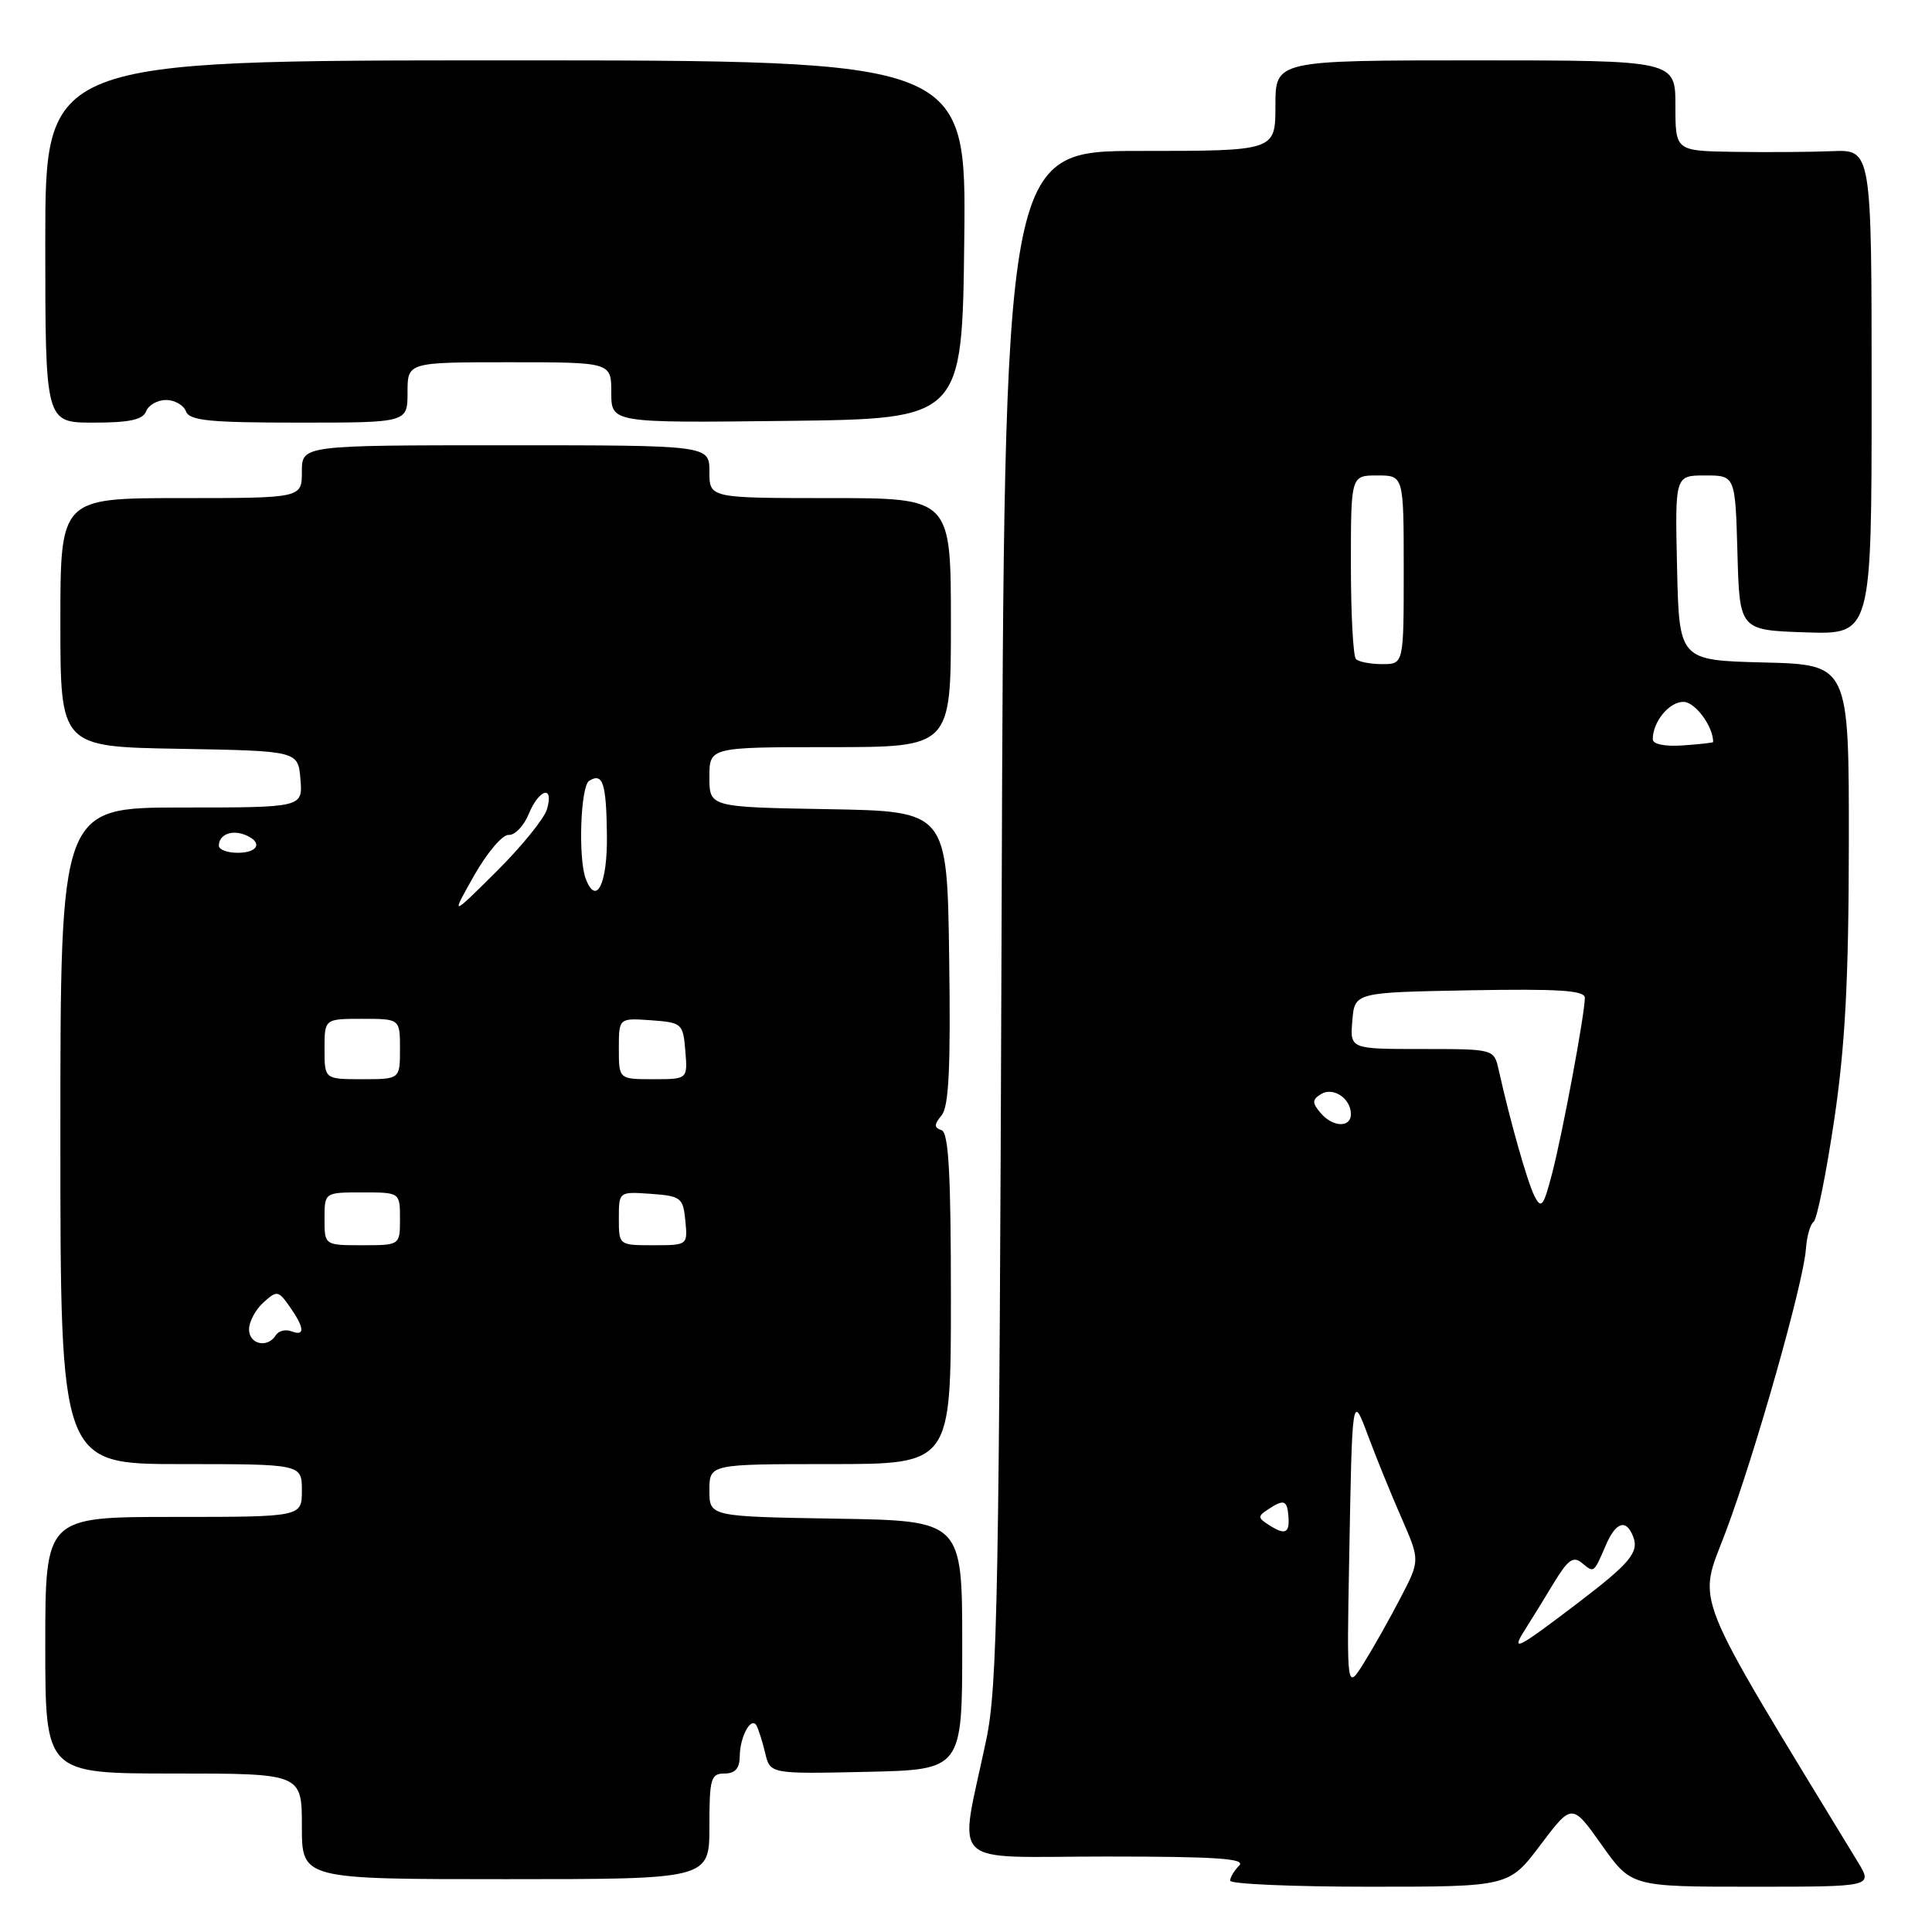 <?xml version="1.0" encoding="UTF-8" standalone="no"?>
<!DOCTYPE svg PUBLIC "-//W3C//DTD SVG 1.1//EN" "http://www.w3.org/Graphics/SVG/1.1/DTD/svg11.dtd" >
<svg xmlns="http://www.w3.org/2000/svg" xmlns:xlink="http://www.w3.org/1999/xlink" version="1.1" viewBox="0 0 256 256">
 <g >
 <path fill="currentColor"
d=" M 204.12 244.46 C 208.30 238.92 208.30 238.92 212.23 244.46 C 216.16 250.00 216.16 250.00 232.16 250.00 C 248.16 250.00 248.16 250.00 246.19 246.75 C 223.68 209.75 224.94 212.90 228.67 202.97 C 232.58 192.57 238.98 169.98 239.29 165.50 C 239.41 163.85 239.86 162.23 240.31 161.90 C 240.76 161.58 241.98 155.50 243.04 148.40 C 244.50 138.54 244.96 129.90 244.98 111.78 C 245.00 88.07 245.00 88.07 233.75 87.78 C 222.50 87.50 222.50 87.50 222.22 75.25 C 221.94 63.00 221.94 63.00 225.93 63.00 C 229.93 63.00 229.93 63.00 230.22 73.25 C 230.50 83.50 230.50 83.50 239.25 83.79 C 248.00 84.08 248.00 84.08 248.00 51.95 C 248.00 19.82 248.00 19.82 242.75 20.03 C 239.86 20.15 234.01 20.19 229.75 20.12 C 222.00 20.00 222.00 20.00 222.00 14.00 C 222.00 8.00 222.00 8.00 195.50 8.00 C 169.00 8.00 169.00 8.00 169.00 14.00 C 169.00 20.00 169.00 20.00 151.04 20.00 C 133.07 20.00 133.07 20.00 132.72 121.25 C 132.40 211.21 132.18 223.39 130.69 230.50 C 127.06 247.83 125.18 246.00 146.57 246.00 C 161.22 246.00 165.13 246.27 164.20 247.20 C 163.54 247.86 163.00 248.76 163.00 249.20 C 163.00 249.64 171.31 250.00 181.47 250.00 C 199.94 250.00 199.94 250.00 204.12 244.46 Z  M 94.00 242.00 C 94.00 235.67 94.19 235.00 96.00 235.00 C 97.40 235.00 98.00 234.33 98.02 232.75 C 98.03 230.14 99.52 227.39 100.24 228.64 C 100.50 229.11 101.02 230.75 101.39 232.28 C 102.05 235.06 102.05 235.06 114.78 234.78 C 127.50 234.50 127.50 234.50 127.50 218.00 C 127.50 201.50 127.50 201.50 110.75 201.23 C 94.00 200.95 94.00 200.95 94.00 197.48 C 94.00 194.00 94.00 194.00 110.00 194.00 C 126.00 194.00 126.00 194.00 126.00 172.08 C 126.00 155.44 125.70 150.07 124.75 149.75 C 123.75 149.41 123.76 149.01 124.77 147.78 C 125.73 146.63 125.98 141.41 125.77 126.87 C 125.50 107.50 125.50 107.50 109.75 107.22 C 94.00 106.95 94.00 106.95 94.00 102.97 C 94.00 99.00 94.00 99.00 110.00 99.00 C 126.00 99.00 126.00 99.00 126.00 82.50 C 126.00 66.00 126.00 66.00 110.00 66.00 C 94.00 66.00 94.00 66.00 94.00 62.50 C 94.00 59.00 94.00 59.00 67.00 59.00 C 40.00 59.00 40.00 59.00 40.00 62.50 C 40.00 66.00 40.00 66.00 24.00 66.00 C 8.00 66.00 8.00 66.00 8.00 82.47 C 8.00 98.95 8.00 98.95 23.75 99.22 C 39.50 99.50 39.50 99.50 39.81 103.25 C 40.12 107.00 40.12 107.00 24.06 107.00 C 8.00 107.00 8.00 107.00 8.00 150.50 C 8.00 194.00 8.00 194.00 24.00 194.00 C 40.00 194.00 40.00 194.00 40.00 197.50 C 40.00 201.00 40.00 201.00 23.00 201.00 C 6.00 201.00 6.00 201.00 6.00 218.00 C 6.00 235.00 6.00 235.00 23.00 235.00 C 40.00 235.00 40.00 235.00 40.00 242.00 C 40.00 249.00 40.00 249.00 67.00 249.00 C 94.00 249.00 94.00 249.00 94.00 242.00 Z  M 19.36 54.50 C 19.68 53.67 20.87 53.00 22.00 53.00 C 23.13 53.00 24.32 53.67 24.64 54.50 C 25.11 55.74 27.74 56.00 39.61 56.00 C 54.00 56.00 54.00 56.00 54.00 52.00 C 54.00 48.00 54.00 48.00 67.50 48.00 C 81.00 48.00 81.00 48.00 81.00 52.02 C 81.00 56.04 81.00 56.04 104.25 55.77 C 127.50 55.50 127.50 55.50 127.77 31.75 C 128.04 8.00 128.04 8.00 67.02 8.00 C 6.00 8.00 6.00 8.00 6.00 32.00 C 6.00 56.00 6.00 56.00 12.39 56.00 C 17.15 56.00 18.93 55.62 19.36 54.50 Z  M 178.77 206.75 C 179.18 184.33 179.15 184.55 181.37 190.50 C 182.40 193.25 184.34 198.03 185.70 201.12 C 188.16 206.75 188.16 206.75 185.63 211.62 C 184.24 214.31 182.06 218.19 180.78 220.25 C 178.45 224.00 178.45 224.00 178.77 206.75 Z  M 202.06 215.96 C 202.92 214.61 204.65 211.80 205.91 209.71 C 207.78 206.64 208.48 206.15 209.63 207.11 C 211.23 208.44 211.17 208.48 212.78 204.75 C 214.11 201.65 215.49 201.22 216.41 203.63 C 217.20 205.68 215.96 207.16 209.05 212.42 C 200.98 218.56 200.14 218.99 202.06 215.96 Z  M 168.00 201.98 C 166.67 201.11 166.67 200.89 168.00 200.02 C 170.15 198.60 170.56 198.75 170.73 201.00 C 170.89 203.22 170.24 203.45 168.00 201.98 Z  M 203.33 158.50 C 202.40 156.67 200.11 148.61 198.58 141.75 C 197.96 139.00 197.96 139.00 188.42 139.00 C 178.88 139.00 178.88 139.00 179.19 135.25 C 179.50 131.50 179.50 131.50 194.75 131.22 C 206.59 131.01 210.00 131.23 210.00 132.22 C 209.99 134.39 207.04 150.22 205.66 155.50 C 204.52 159.87 204.23 160.25 203.33 158.50 Z  M 174.94 147.42 C 173.85 146.12 173.87 145.70 175.03 144.98 C 176.65 143.98 179.00 145.54 179.00 147.62 C 179.00 149.49 176.55 149.37 174.94 147.42 Z  M 219.00 97.96 C 219.00 95.64 221.16 93.00 223.06 93.00 C 224.61 93.00 227.01 96.24 227.00 98.32 C 227.00 98.42 225.20 98.62 223.00 98.77 C 220.61 98.94 219.00 98.61 219.00 97.96 Z  M 179.67 87.33 C 179.30 86.97 179.00 81.34 179.00 74.83 C 179.00 63.00 179.00 63.00 182.50 63.00 C 186.00 63.00 186.00 63.00 186.00 75.50 C 186.00 88.00 186.00 88.00 183.17 88.00 C 181.61 88.00 180.03 87.70 179.67 87.33 Z  M 33.00 176.15 C 33.00 175.14 33.85 173.54 34.90 172.59 C 36.70 170.96 36.88 170.99 38.40 173.16 C 40.37 175.97 40.44 177.11 38.60 176.40 C 37.83 176.11 36.91 176.34 36.54 176.93 C 35.46 178.68 33.00 178.14 33.00 176.15 Z  M 43.00 161.50 C 43.00 158.00 43.00 158.00 48.00 158.00 C 53.00 158.00 53.00 158.00 53.00 161.50 C 53.00 165.00 53.00 165.00 48.00 165.00 C 43.00 165.00 43.00 165.00 43.00 161.50 Z  M 82.00 161.44 C 82.00 157.89 82.00 157.89 86.25 158.19 C 90.24 158.48 90.52 158.70 90.81 161.75 C 91.13 164.99 91.11 165.00 86.56 165.00 C 82.00 165.00 82.00 165.00 82.00 161.44 Z  M 43.00 139.00 C 43.00 135.00 43.00 135.00 48.00 135.00 C 53.00 135.00 53.00 135.00 53.00 139.00 C 53.00 143.00 53.00 143.00 48.00 143.00 C 43.00 143.00 43.00 143.00 43.00 139.00 Z  M 82.00 138.94 C 82.00 134.89 82.00 134.89 86.25 135.19 C 90.38 135.49 90.51 135.61 90.81 139.25 C 91.12 143.00 91.12 143.00 86.56 143.00 C 82.00 143.00 82.00 143.00 82.00 138.94 Z  M 62.83 116.00 C 64.55 112.97 66.60 110.56 67.40 110.63 C 68.20 110.70 69.40 109.46 70.05 107.88 C 71.45 104.49 73.44 103.98 72.47 107.25 C 72.10 108.49 69.08 112.20 65.76 115.50 C 59.72 121.50 59.72 121.50 62.83 116.00 Z  M 77.62 116.46 C 76.59 113.78 76.92 104.17 78.07 103.46 C 79.88 102.34 80.34 103.76 80.42 110.66 C 80.50 117.09 79.03 120.13 77.62 116.46 Z  M 29.00 112.06 C 29.00 110.62 30.64 109.92 32.41 110.60 C 34.85 111.54 34.30 113.00 31.50 113.00 C 30.12 113.00 29.00 112.58 29.00 112.06 Z "/>
</g>
</svg>